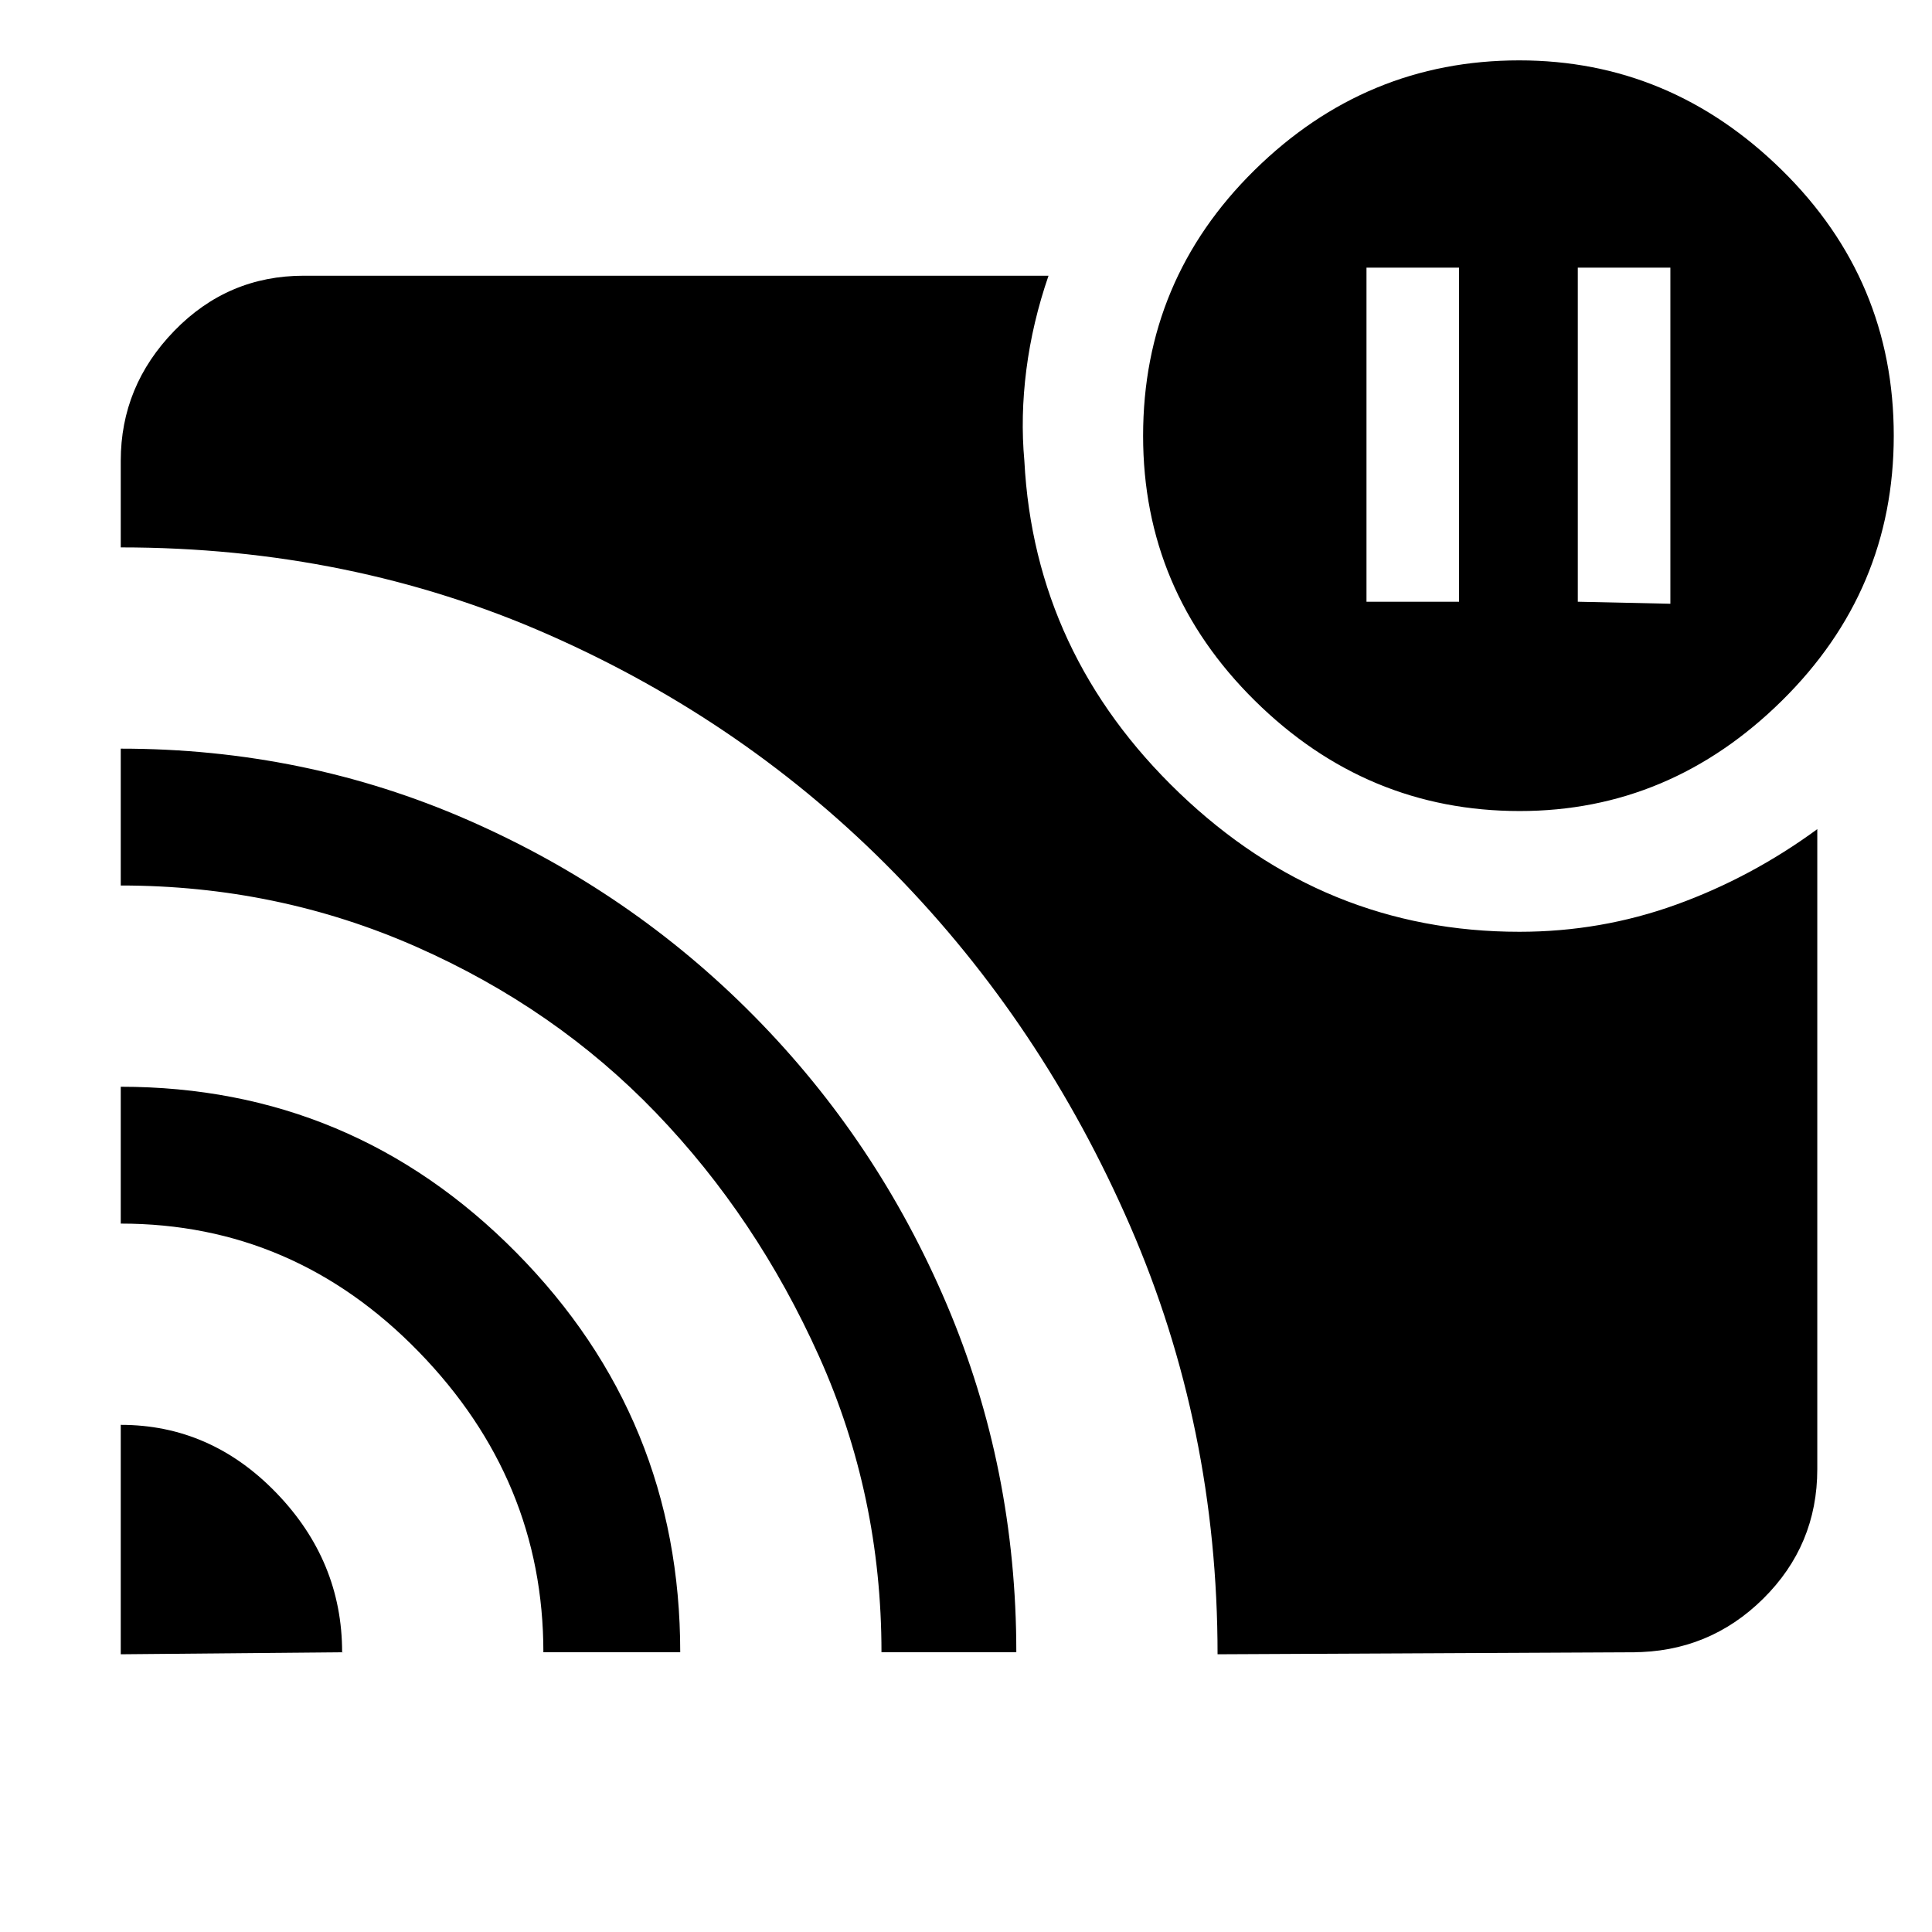 <svg xmlns="http://www.w3.org/2000/svg" height="48" viewBox="0 -960 960 960" width="48"><path d="m784-661 46 1v-167h-46v166Zm-105 0h46v-166h-46v166ZM60-252q44.667 0 77.333 33.833Q170-184.333 170-139l-110 1v-114Zm0-168q115.107 0 196.554 82.418Q338-255.164 338-139h-68q0-85.66-61.962-149.33Q146.075-352 60-352v-68Zm0-168q91.462 0 172.517 35.468 81.054 35.469 142.269 97.5Q436-393 470.5-311.699T505-139h-67q0-78-31-147t-81-121q-50-52-119.049-82.5Q137.903-520 60-520v-68Zm545 450q0-112.953-43.5-212.977Q518-451 444.53-526.101q-73.47-75.102-171.877-118.5Q174.247-688 60-688v-43q0-37.213 26.6-64.606Q113.2-823 151-823h370q-8 23.237-11 46.619Q507-753 509-731q5 96 76.979 165Q657.957-497 755-497q40.529 0 77.858-13.48Q870.188-523.961 903-548v318q0 37.8-26.894 64.4Q849.213-139 811-139l-206 1Zm150.134-419q-76.079 0-131.607-54.843Q568-666.686 568-743.438 568-821 623.405-875.5q55.404-54.5 131.5-54.5Q830-930 885.5-875.398 941-820.795 941-743.5q0 76.88-55.601 131.69Q829.799-557 755.134-557Z"/></svg>